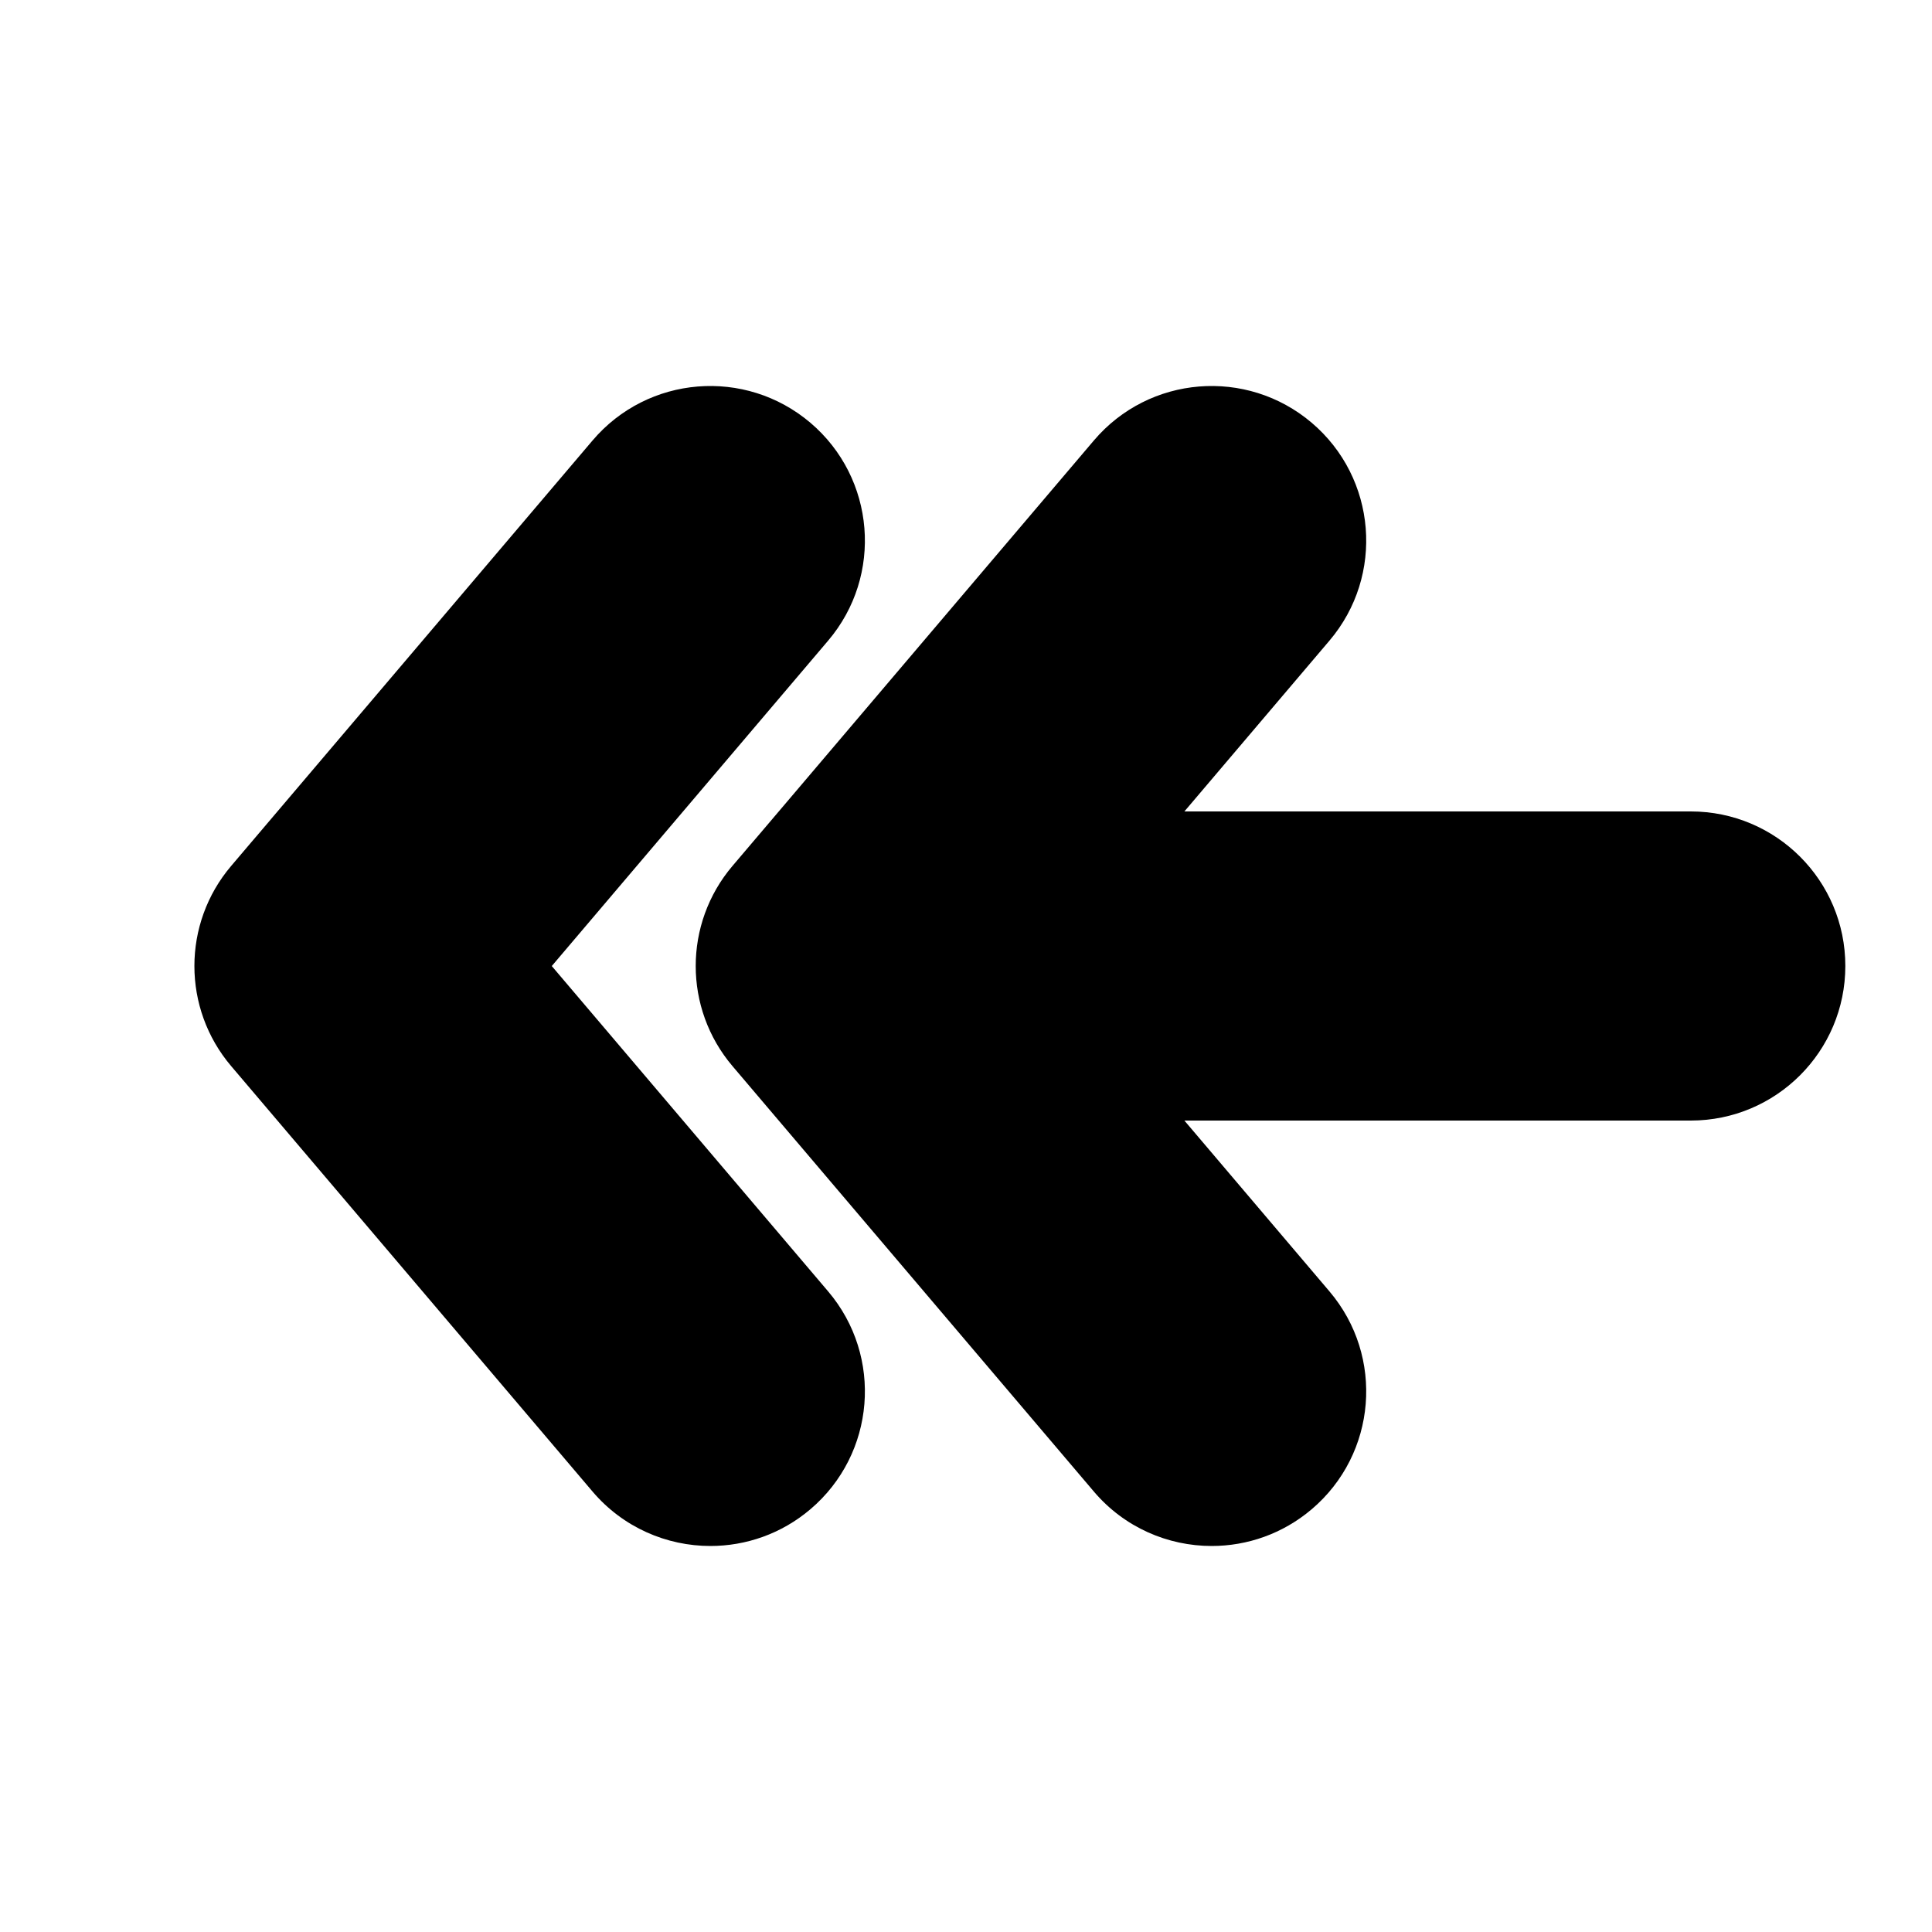 <?xml version="1.0" encoding="utf-8"?>
<!-- Generator: Adobe Illustrator 16.0.0, SVG Export Plug-In . SVG Version: 6.00 Build 0)  -->
<!DOCTYPE svg PUBLIC "-//W3C//DTD SVG 1.1//EN" "http://www.w3.org/Graphics/SVG/1.1/DTD/svg11.dtd">
<svg version="1.1" id="Layer_1" xmlns="http://www.w3.org/2000/svg" xmlns:xlink="http://www.w3.org/1999/xlink" x="0px" y="0px"
	 width="50px" height="50px" viewBox="34.5 -315.5 50 50" enable-background="new 34.5 -315.5 50 50" xml:space="preserve">
<path d="M55.932-282.079c1.43,1.684,1.225,4.208-0.459,5.638c-0.752,0.639-1.672,0.951-2.588,0.951c-1.133,0-2.26-0.479-3.051-1.41
	l-9.352-11.01c-1.268-1.493-1.268-3.686,0-5.179l9.352-11.01c1.43-1.685,3.953-1.89,5.639-0.46c1.684,1.431,1.889,3.955,0.459,5.639
	l-7.152,8.421L55.932-282.079z M78.258-294.5H65.152l3.754-4.42c1.43-1.684,1.225-4.208-0.459-5.639
	c-1.686-1.43-4.209-1.225-5.639,0.46l-9.352,11.01c-1.268,1.493-1.268,3.686,0,5.179l9.352,11.01c0.791,0.932,1.918,1.41,3.051,1.41
	c0.916,0,1.836-0.313,2.588-0.951c1.684-1.43,1.889-3.954,0.459-5.638l-3.754-4.421h13.105c2.209,0,4-1.791,4-4
	C82.258-292.71,80.467-294.5,78.258-294.5z"/>
</svg>
